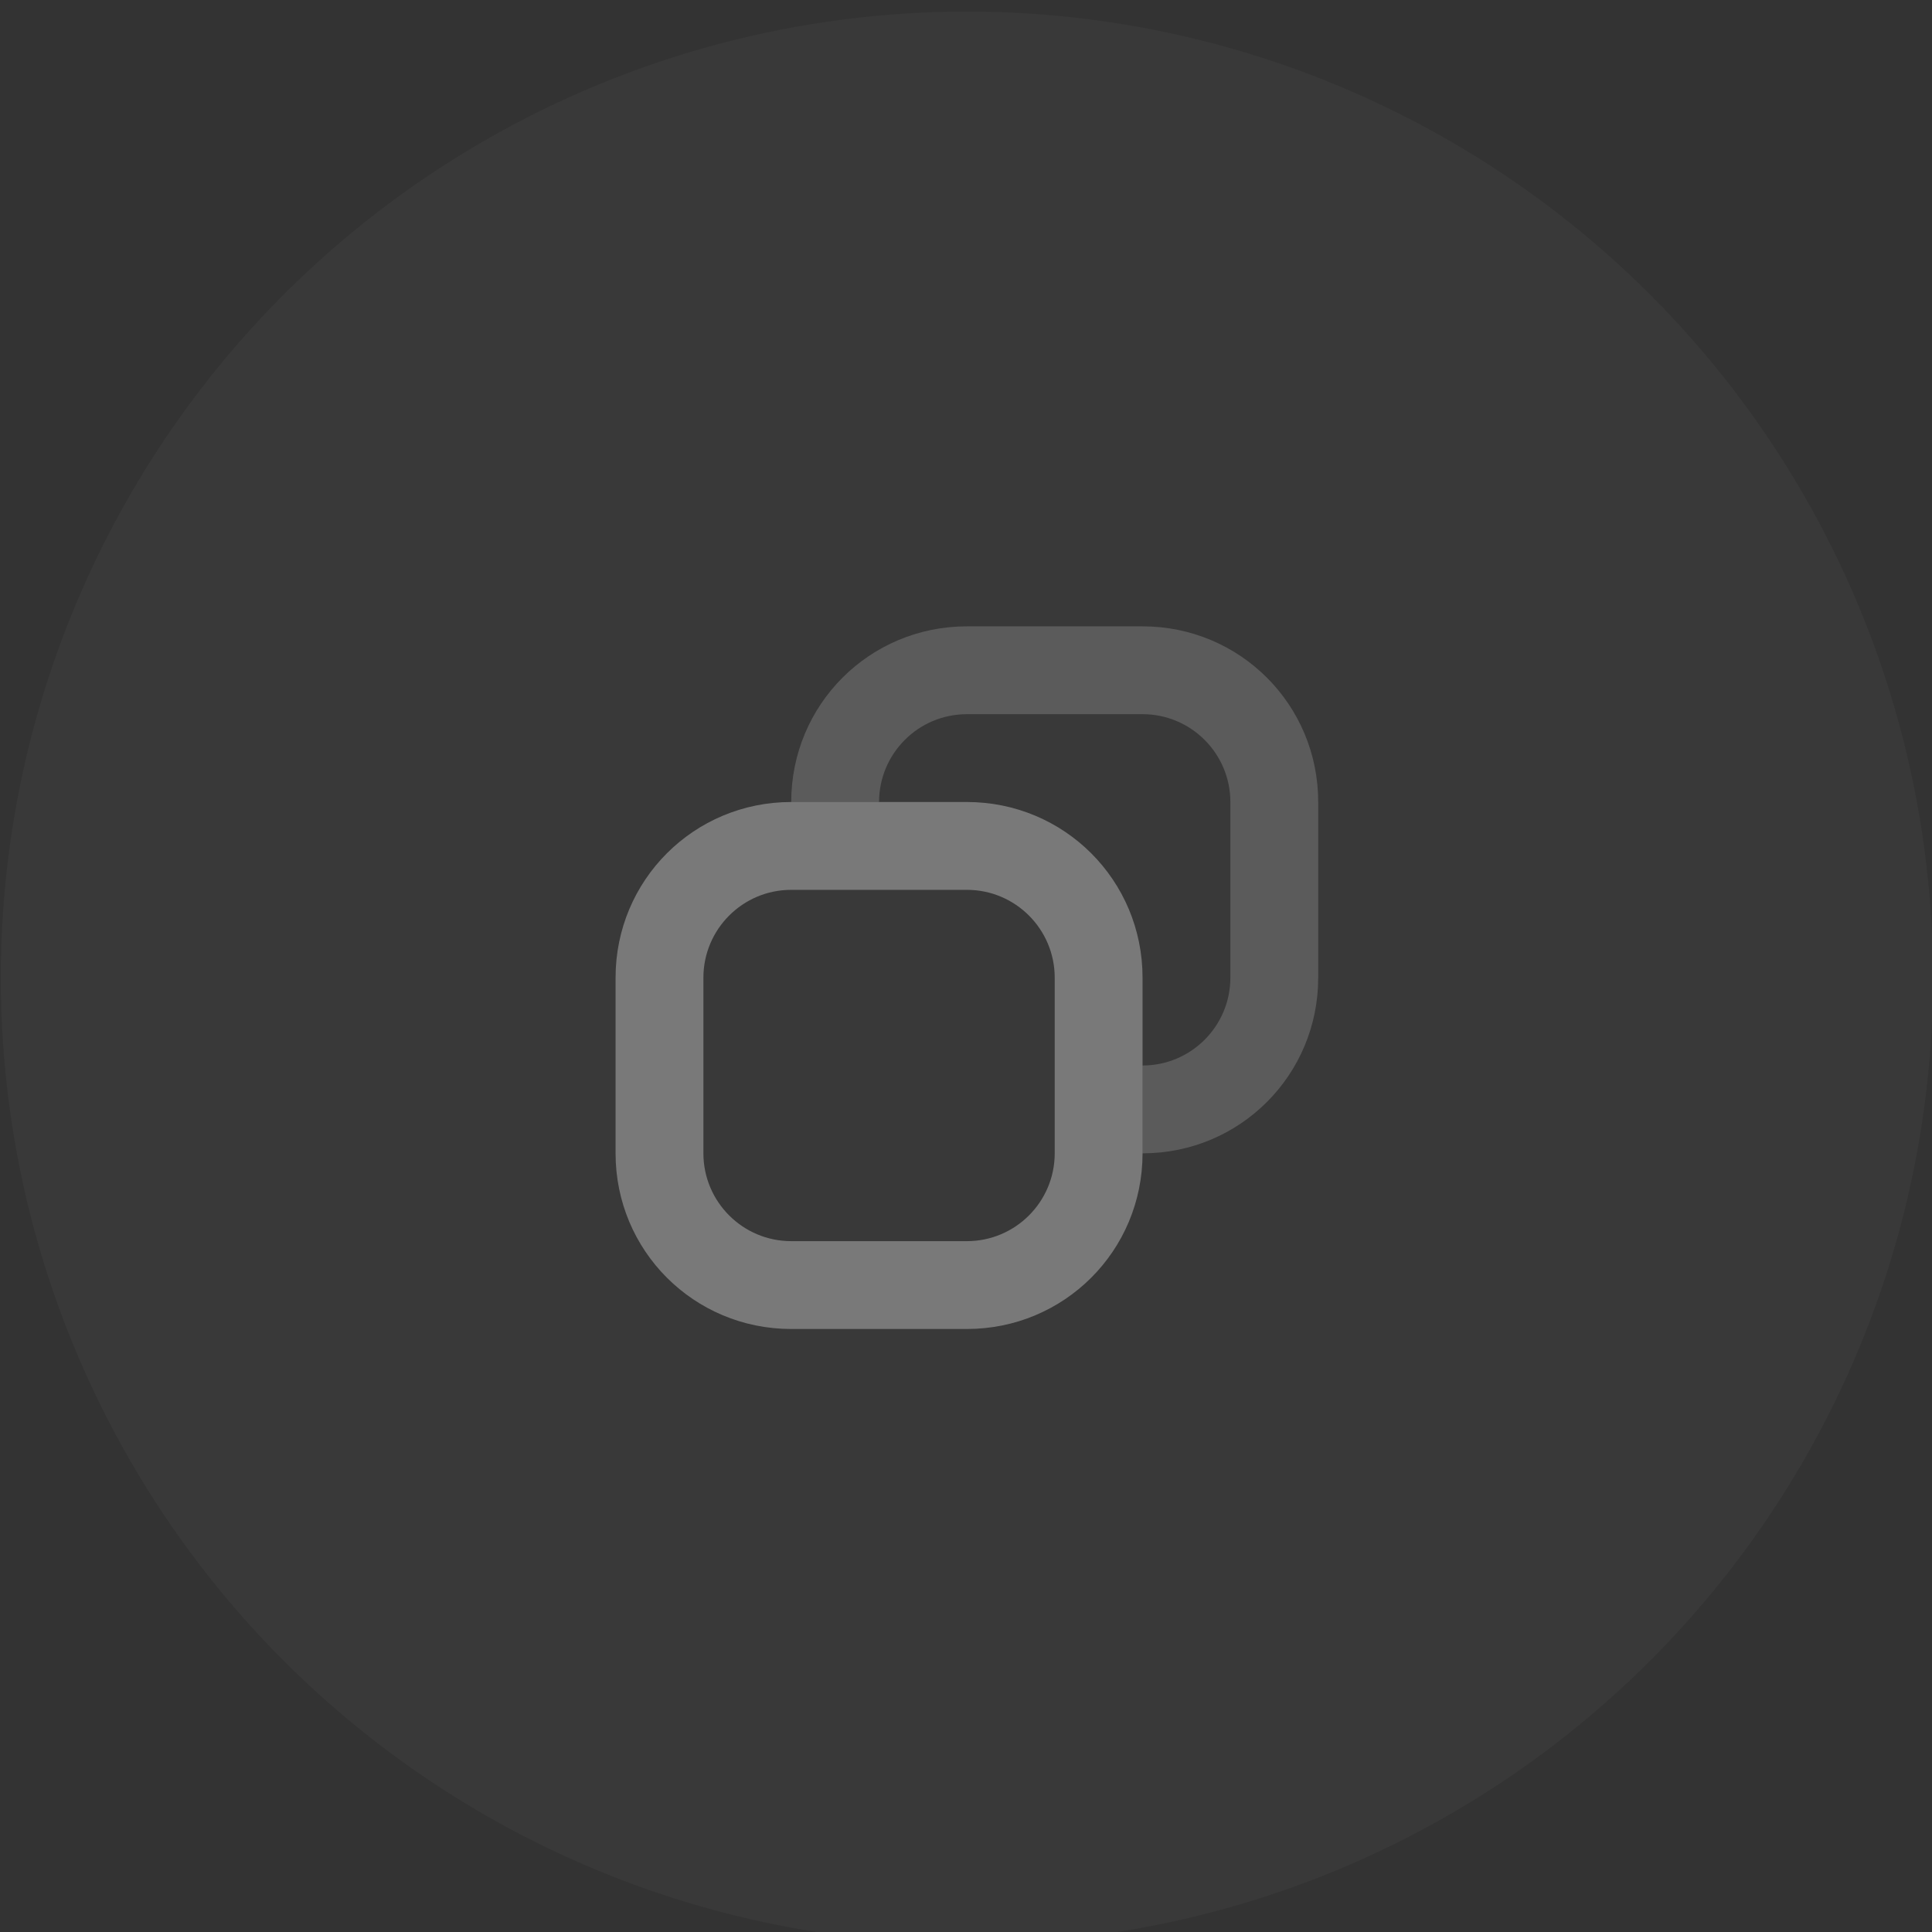 <?xml version="1.0" encoding="UTF-8" standalone="no"?>
<svg viewBox="0 0 50 50"
 xmlns="http://www.w3.org/2000/svg" xmlns:xlink="http://www.w3.org/1999/xlink"  version="1.2" baseProfile="tiny">
<rect x="0" y="0" width="50" height="50" fill="#333333" stroke="none"/>
<title>Qt SVG Document</title>
<desc>Generated with Qt</desc>
<defs>
</defs>
<g fill="none" stroke="black" stroke-width="1" fill-rule="evenodd" stroke-linecap="square" stroke-linejoin="bevel" >

<g fill="#ffffff" fill-opacity="1" stroke="none" transform="matrix(2.273,0,0,2.273,-170.455,-2498.91)"
font-family="Noto Sans" font-size="10" font-weight="400" font-style="normal" 
opacity="0.03" >
<circle cx="86" cy="1110.52" r="11"/>
</g>

<g fill="#ffffff" fill-opacity="1" stroke="none" transform="matrix(2.273,0,0,2.273,-170.455,-2498.91)"
font-family="Noto Sans" font-size="10" font-weight="400" font-style="normal" 
opacity="0.325" >
<path vector-effect="none" fill-rule="nonzero" d="M84,1108.52 C82.892,1108.52 82,1109.41 82,1110.52 L82,1112.52 C82,1113.63 82.892,1114.52 84,1114.52 L86,1114.52 C87.108,1114.52 88,1113.63 88,1112.52 L88,1110.52 C88,1109.41 87.108,1108.52 86,1108.52 L84,1108.52 M84,1109.52 L86,1109.52 C86.554,1109.52 87,1109.97 87,1110.52 L87,1112.52 C87,1113.07 86.554,1113.52 86,1113.52 L84,1113.52 C83.446,1113.52 83,1113.07 83,1112.52 L83,1110.52 C83,1109.97 83.446,1109.52 84,1109.52 "/>
</g>

<g fill="#ffffff" fill-opacity="1" stroke="none" transform="matrix(2.273,0,0,2.273,-170.455,-2498.91)"
font-family="Noto Sans" font-size="10" font-weight="400" font-style="normal" 
opacity="0.175" >
<path vector-effect="none" fill-rule="nonzero" d="M86,1106.52 C84.892,1106.52 84,1107.41 84,1108.52 L85,1108.52 C85,1107.97 85.446,1107.52 86,1107.52 L88,1107.52 C88.554,1107.52 89,1107.97 89,1108.52 L89,1110.52 C89,1111.07 88.554,1111.52 88,1111.52 L88,1112.52 C89.108,1112.52 90,1111.63 90,1110.52 L90,1108.52 C90,1107.41 89.108,1106.52 88,1106.52 L86,1106.52"/>
</g>

<g fill="none" stroke="#000000" stroke-opacity="1" stroke-width="1" stroke-linecap="square" stroke-linejoin="bevel" transform="matrix(1,0,0,1,0,0)"
font-family="Noto Sans" font-size="10" font-weight="400" font-style="normal" 
>
</g>
</g>
</svg>
